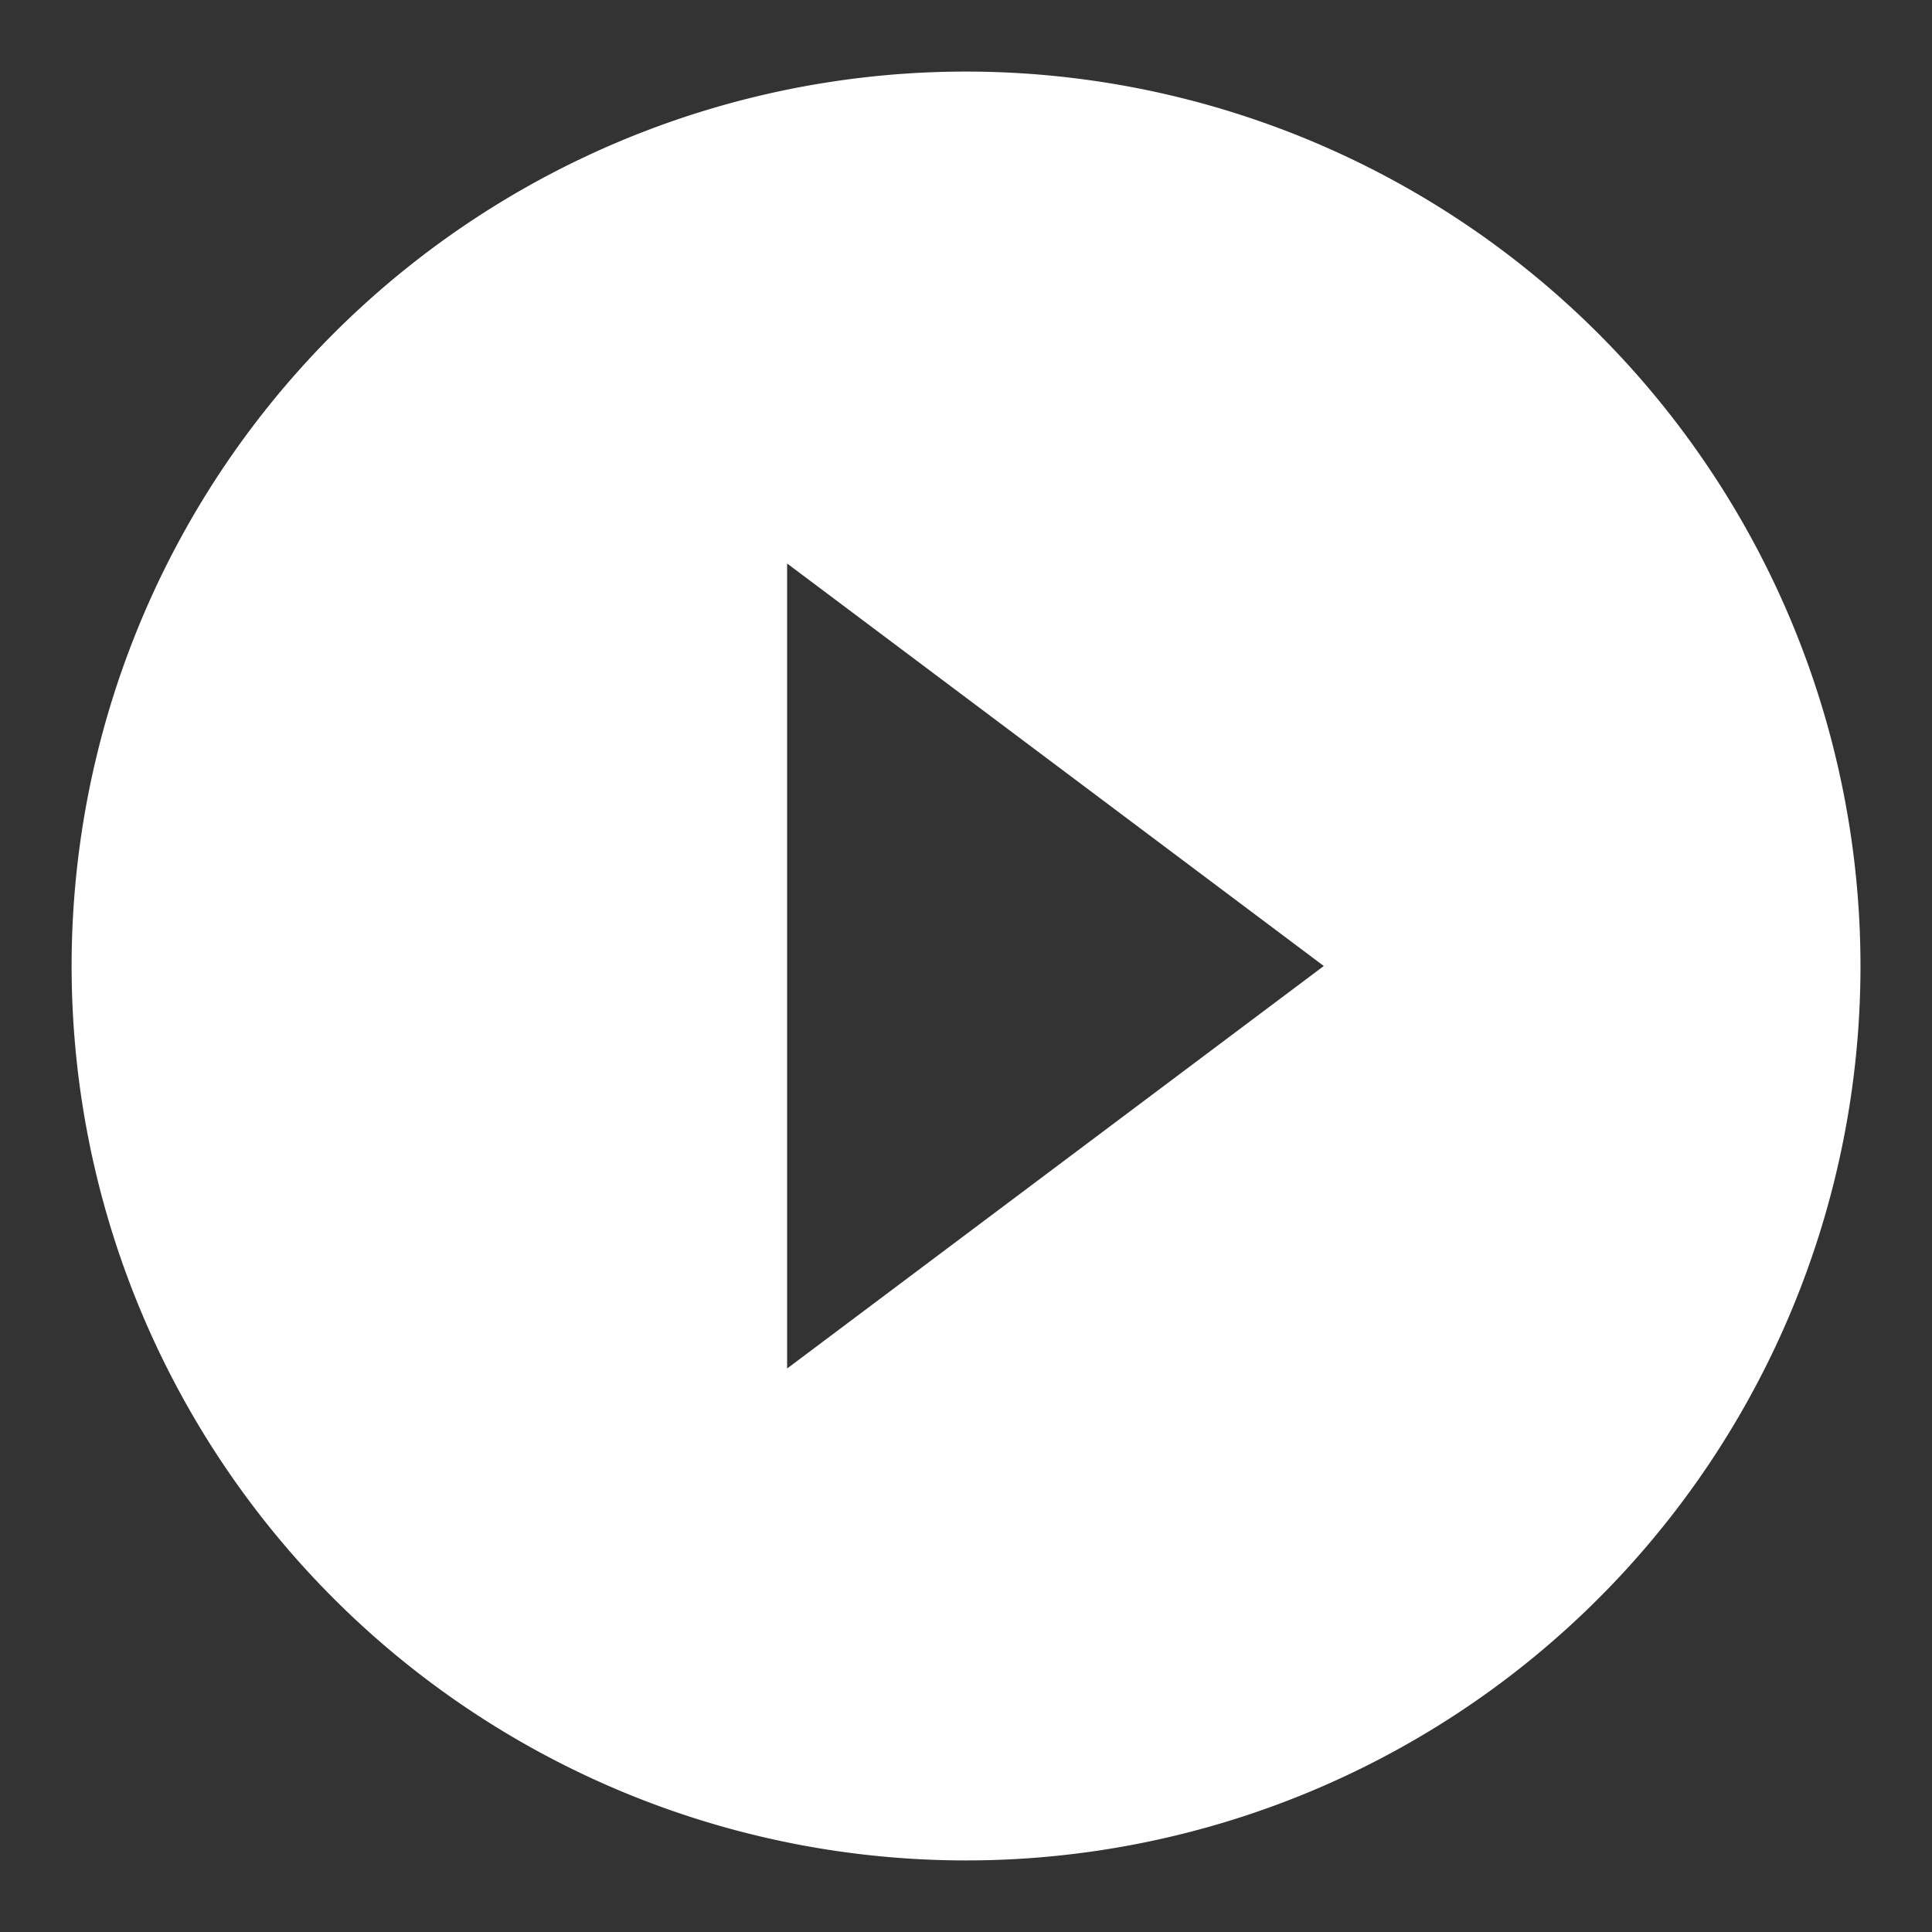 <svg xmlns="http://www.w3.org/2000/svg" width="35.74" height="35.74" viewBox="0 0 35.74 35.74"><rect x="0" y="0" width="35.74" height="35.74" fill="#333333" stroke="none"/><path d="M0,0H35.74V35.74H0Z" fill="none"/><path d="M18.546,2A16.546,16.546,0,1,0,35.093,18.546,16.552,16.552,0,0,0,18.546,2ZM15.237,25.992V11.1l9.928,7.446Z" transform="translate(-0.676 -0.676)" fill="#fff"/></svg>